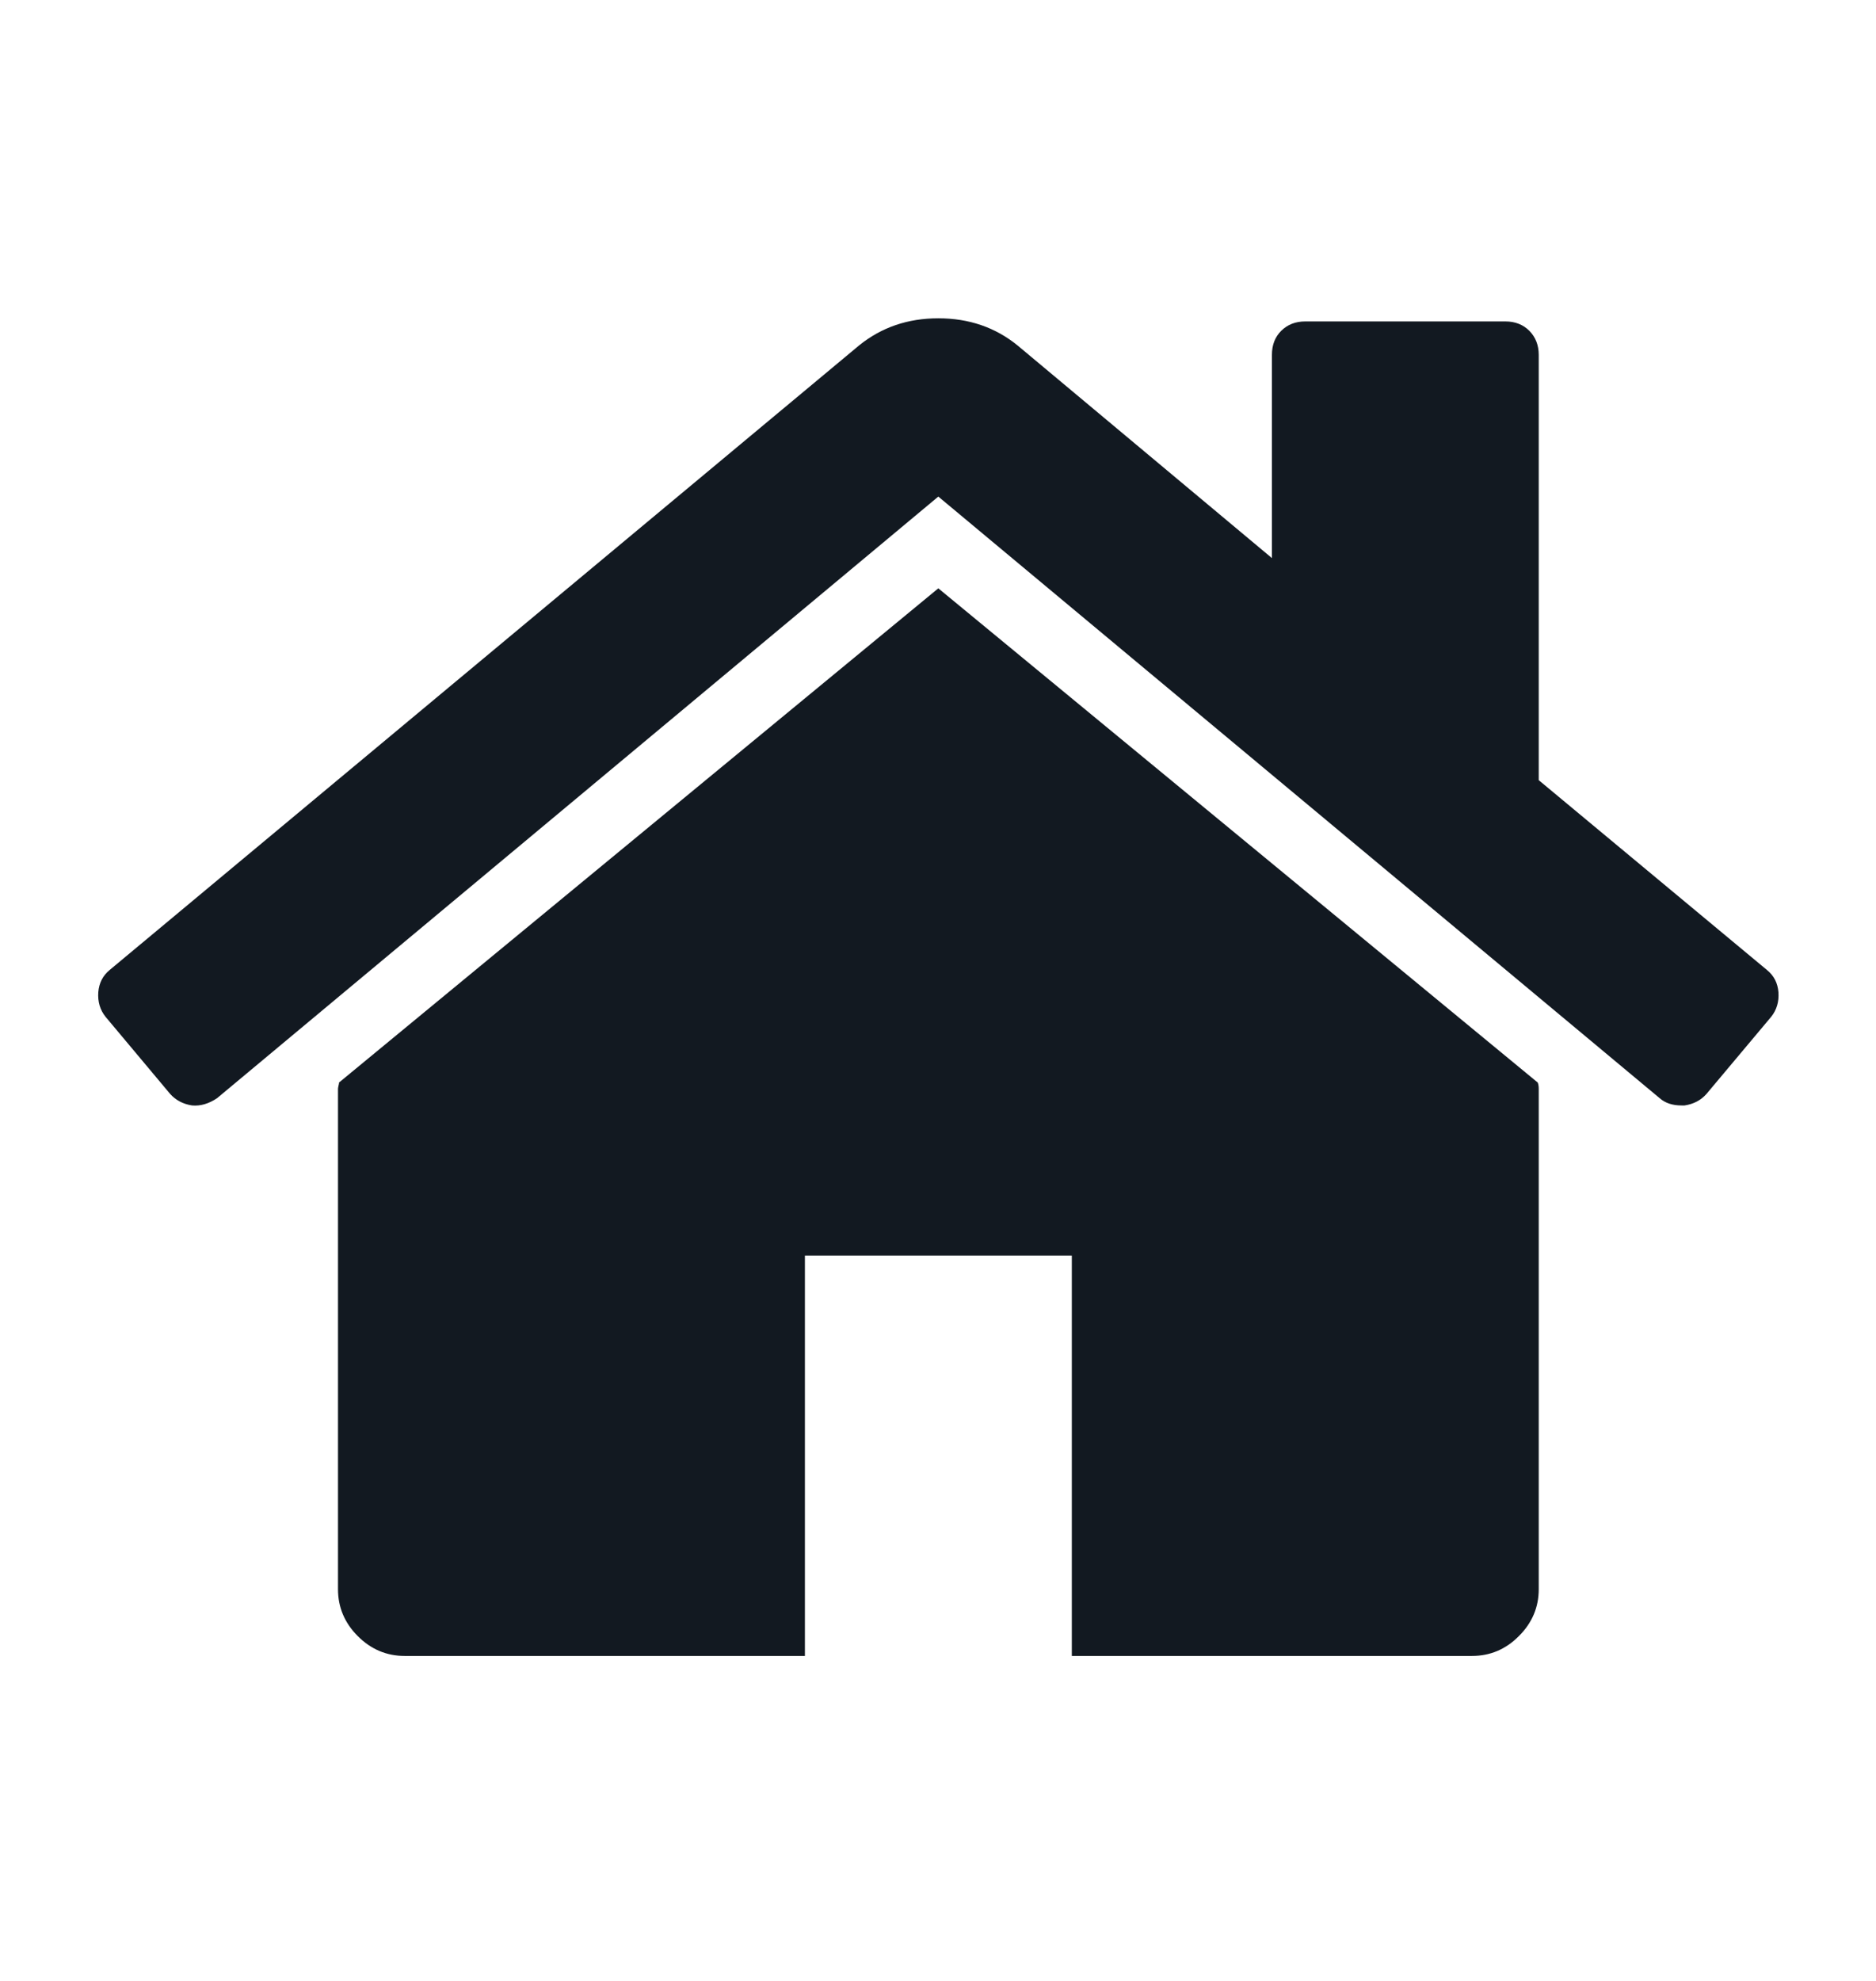 <svg width="18" height="19" viewBox="0 0 18 19" fill="none" xmlns="http://www.w3.org/2000/svg">
<g clip-path="url(#clip0_1021_2969)">
<path d="M14.764 10.443V15.243C14.764 15.417 14.7 15.567 14.573 15.693C14.447 15.82 14.297 15.883 14.123 15.883H10.284V12.043H7.723V15.883H3.883C3.71 15.883 3.56 15.82 3.433 15.693C3.307 15.567 3.243 15.417 3.243 15.243V10.443C3.243 10.437 3.245 10.427 3.248 10.413C3.252 10.4 3.253 10.39 3.253 10.383L9.003 5.643L14.754 10.383C14.76 10.397 14.764 10.417 14.764 10.443ZM16.994 9.753L16.373 10.493C16.32 10.553 16.25 10.59 16.163 10.603H16.134C16.047 10.603 15.977 10.58 15.924 10.533L9.003 4.763L2.083 10.533C2.003 10.587 1.923 10.61 1.843 10.603C1.757 10.59 1.687 10.553 1.633 10.493L1.013 9.753C0.96 9.687 0.937 9.608 0.943 9.518C0.95 9.428 0.987 9.357 1.053 9.303L8.243 3.313C8.457 3.14 8.71 3.053 9.003 3.053C9.297 3.053 9.55 3.14 9.763 3.313L12.204 5.353V3.403C12.204 3.31 12.233 3.233 12.293 3.173C12.354 3.113 12.43 3.083 12.524 3.083H14.444C14.537 3.083 14.614 3.113 14.674 3.173C14.733 3.233 14.764 3.31 14.764 3.403V7.483L16.953 9.303C17.02 9.357 17.057 9.428 17.064 9.518C17.07 9.608 17.047 9.687 16.994 9.753Z" fill="#121921"/>
</g>
<defs>
<clipPath id="clip0_1021_2969">
<rect width="17.92" height="17.92" fill="white" transform="translate(0 0.469)"/>
</clipPath>
</defs>
</svg>
